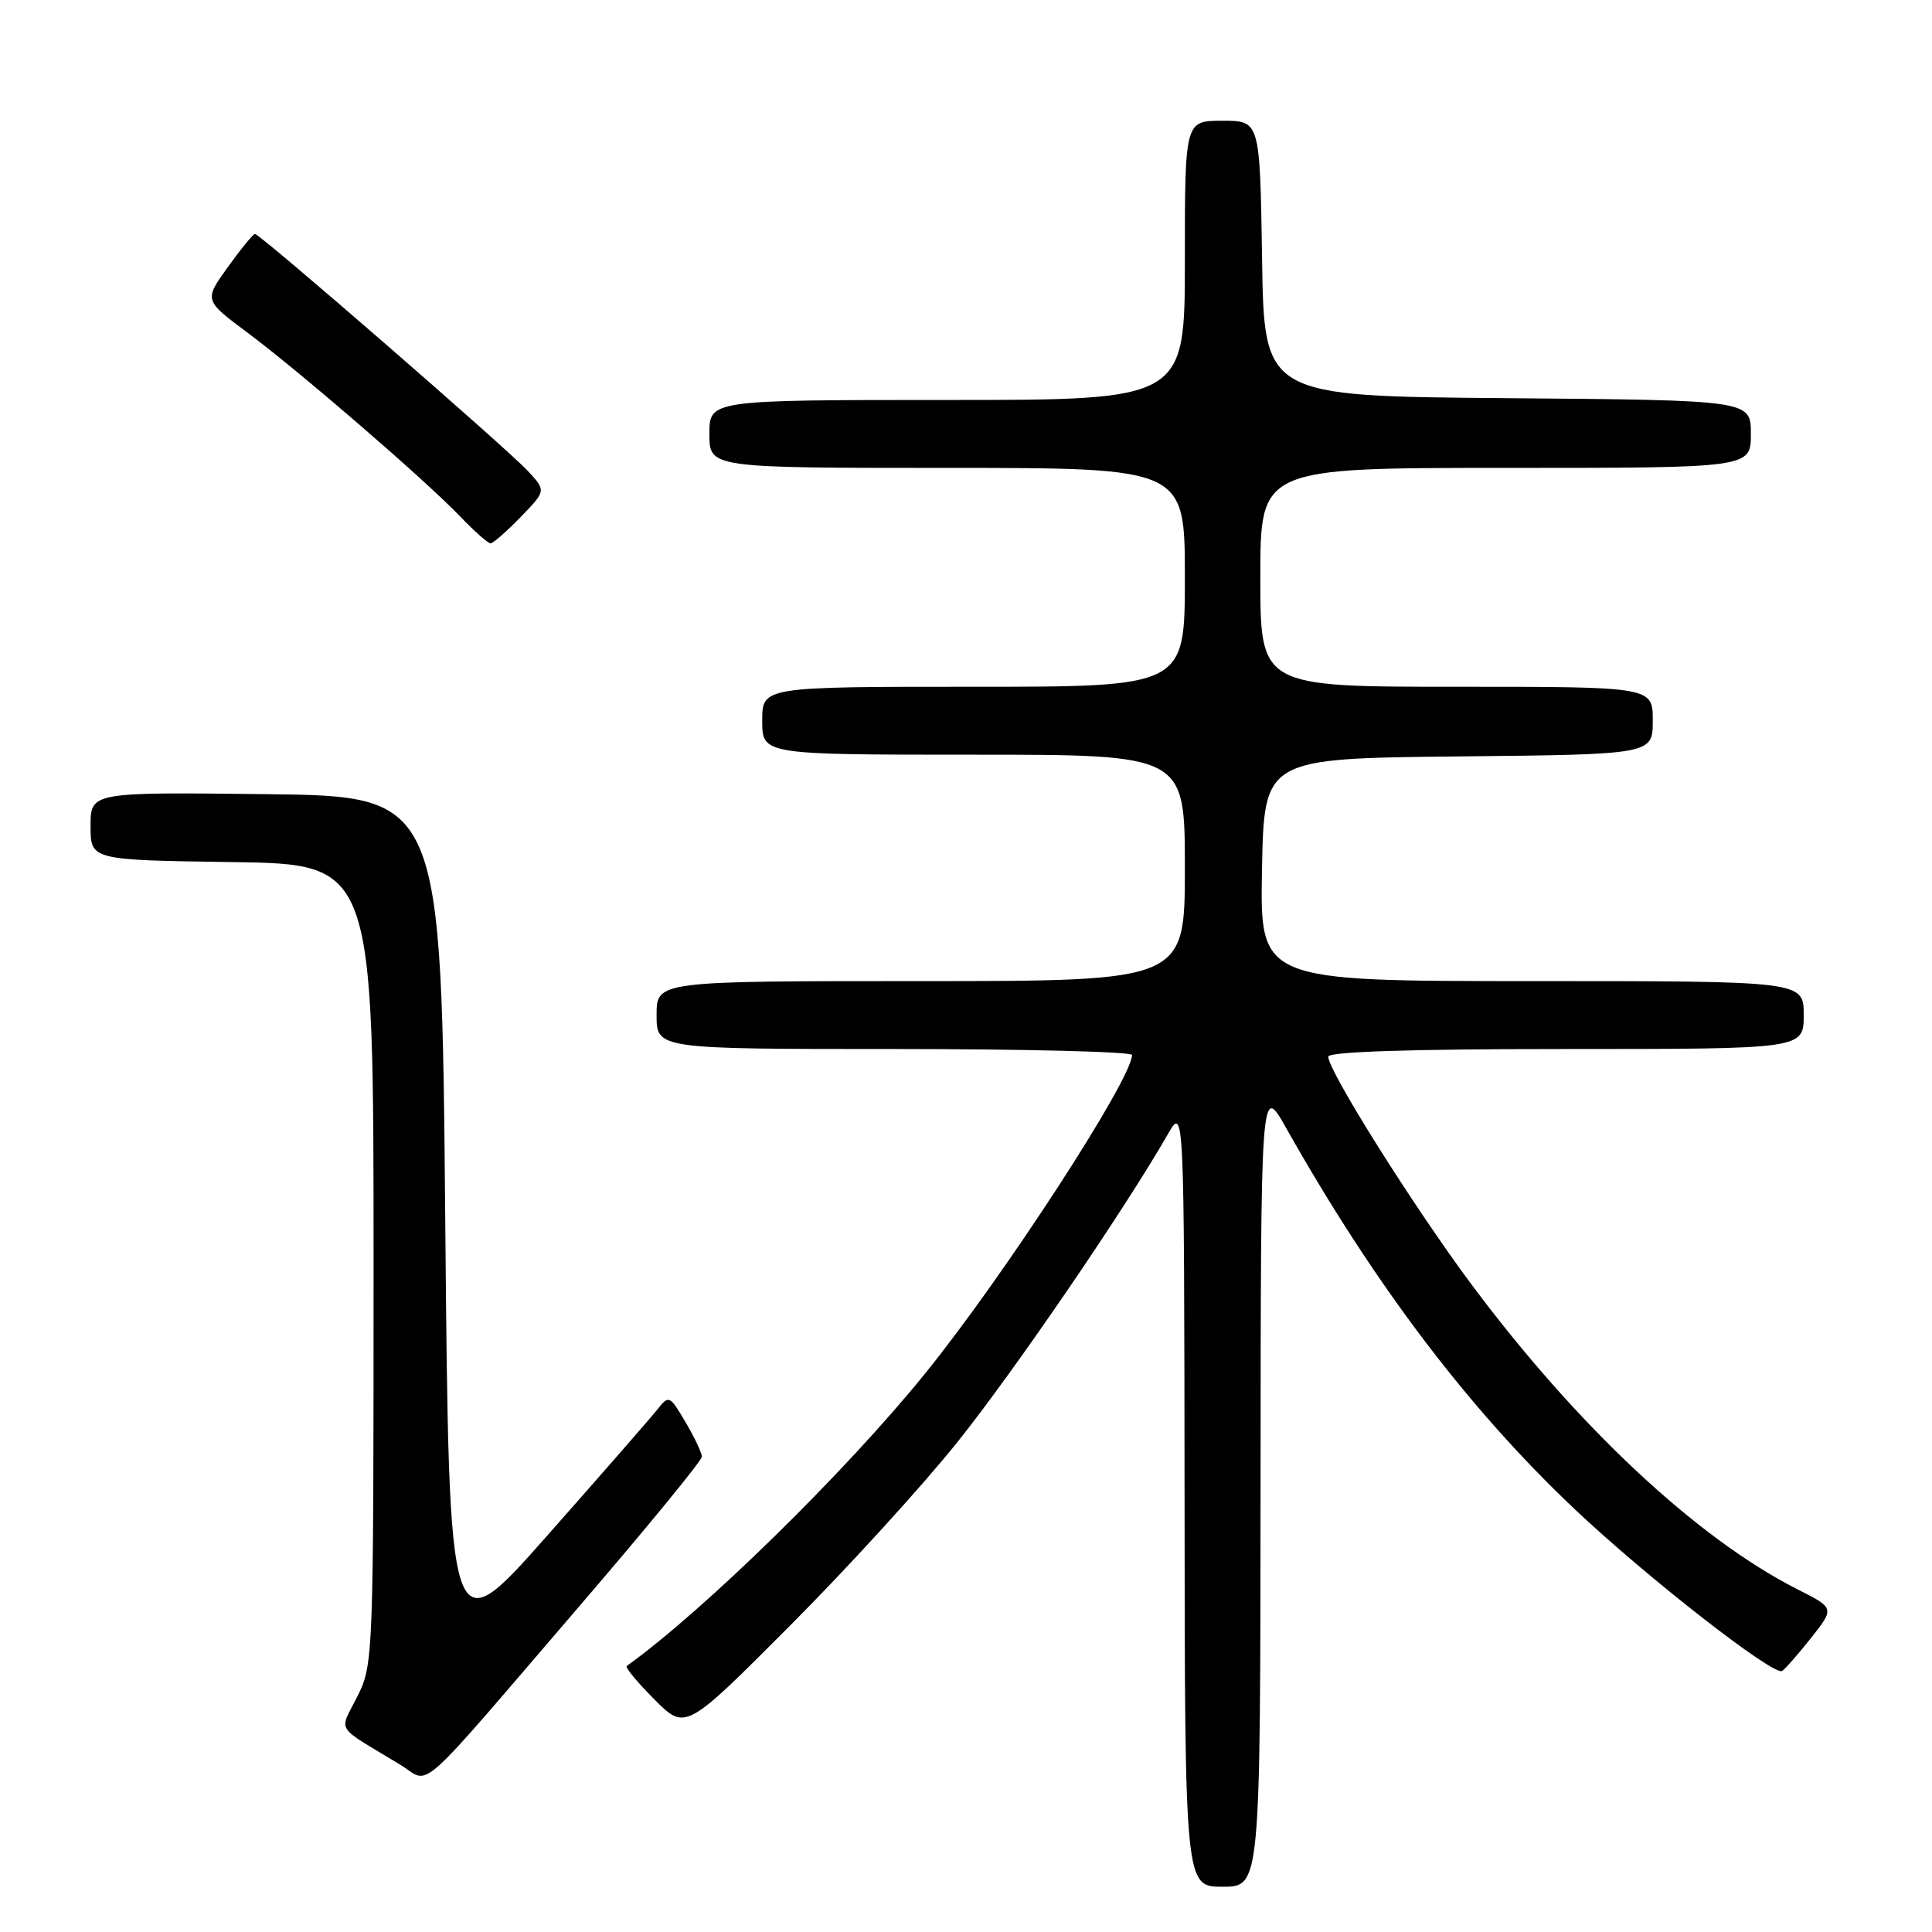 <?xml version="1.0" encoding="UTF-8" standalone="no"?>
<!DOCTYPE svg PUBLIC "-//W3C//DTD SVG 1.1//EN" "http://www.w3.org/Graphics/SVG/1.1/DTD/svg11.dtd" >
<svg xmlns="http://www.w3.org/2000/svg" xmlns:xlink="http://www.w3.org/1999/xlink" version="1.1" viewBox="0 0 256 256">
 <g >
 <path fill="currentColor"
d=" M 167.03 196.75 C 167.06 143.50 167.06 143.50 170.44 149.50 C 182.13 170.22 194.52 186.59 208.62 199.94 C 218.16 208.97 235.01 222.11 236.14 221.41 C 236.53 221.17 238.26 219.20 239.98 217.03 C 243.10 213.08 243.10 213.08 238.17 210.59 C 224.86 203.84 208.99 189.00 194.97 170.18 C 187.30 159.88 176.00 141.91 176.00 140.01 C 176.00 139.35 187.04 139.00 207.50 139.00 C 239.00 139.00 239.00 139.00 239.00 134.50 C 239.00 130.00 239.00 130.00 202.97 130.00 C 166.95 130.00 166.95 130.00 167.22 115.25 C 167.50 100.50 167.50 100.50 193.25 100.23 C 219.00 99.97 219.00 99.97 219.00 95.48 C 219.00 91.00 219.00 91.00 193.00 91.00 C 167.00 91.00 167.00 91.00 167.00 76.50 C 167.00 62.00 167.00 62.00 199.50 62.00 C 232.00 62.00 232.00 62.00 232.00 57.51 C 232.00 53.03 232.00 53.03 199.75 52.76 C 167.50 52.50 167.50 52.50 167.23 34.25 C 166.95 16.00 166.95 16.00 161.98 16.00 C 157.00 16.00 157.00 16.00 157.00 34.50 C 157.00 53.00 157.00 53.00 125.50 53.00 C 94.00 53.00 94.00 53.00 94.00 57.50 C 94.00 62.00 94.00 62.00 125.50 62.00 C 157.00 62.00 157.00 62.00 157.00 76.50 C 157.00 91.00 157.00 91.00 129.00 91.00 C 101.00 91.00 101.00 91.00 101.00 95.50 C 101.00 100.00 101.00 100.00 129.00 100.00 C 157.00 100.00 157.00 100.00 157.00 115.00 C 157.00 130.00 157.00 130.00 122.00 130.00 C 87.00 130.00 87.00 130.00 87.00 134.50 C 87.00 139.00 87.00 139.00 118.50 139.00 C 135.82 139.00 150.00 139.36 150.00 139.79 C 150.00 142.97 132.99 169.15 122.58 182.00 C 112.00 195.07 93.31 213.38 83.05 220.75 C 82.80 220.92 84.45 222.92 86.72 225.19 C 90.83 229.31 90.83 229.31 104.69 215.40 C 112.31 207.76 122.32 196.78 126.93 191.00 C 134.50 181.53 148.99 160.31 154.71 150.35 C 156.91 146.50 156.91 146.50 156.96 198.25 C 157.00 250.00 157.00 250.00 162.00 250.00 C 167.00 250.00 167.00 250.00 167.03 196.75 Z  M 76.86 212.72 C 85.74 202.39 93.00 193.53 93.00 193.02 C 93.00 192.52 92.03 190.46 90.84 188.45 C 88.72 184.86 88.64 184.83 87.09 186.78 C 86.21 187.89 79.65 195.40 72.50 203.49 C 59.50 218.19 59.50 218.19 59.00 161.84 C 58.50 105.50 58.50 105.50 35.25 105.23 C 12.00 104.96 12.00 104.96 12.00 109.46 C 12.00 113.96 12.00 113.96 30.75 114.23 C 49.50 114.50 49.50 114.50 49.50 167.50 C 49.50 219.71 49.47 220.56 47.35 224.79 C 44.93 229.64 44.20 228.48 53.00 233.81 C 57.20 236.36 54.49 238.76 76.86 212.72 Z  M 68.99 68.51 C 72.37 65.02 72.37 65.02 69.94 62.40 C 67.13 59.38 34.47 31.00 33.79 31.00 C 33.54 31.00 31.92 32.98 30.19 35.39 C 27.03 39.78 27.03 39.78 32.77 44.06 C 39.79 49.30 56.26 63.53 60.95 68.41 C 62.84 70.39 64.67 72.00 65.00 72.00 C 65.33 72.00 67.13 70.43 68.99 68.51 Z "/>
</g>
</svg>